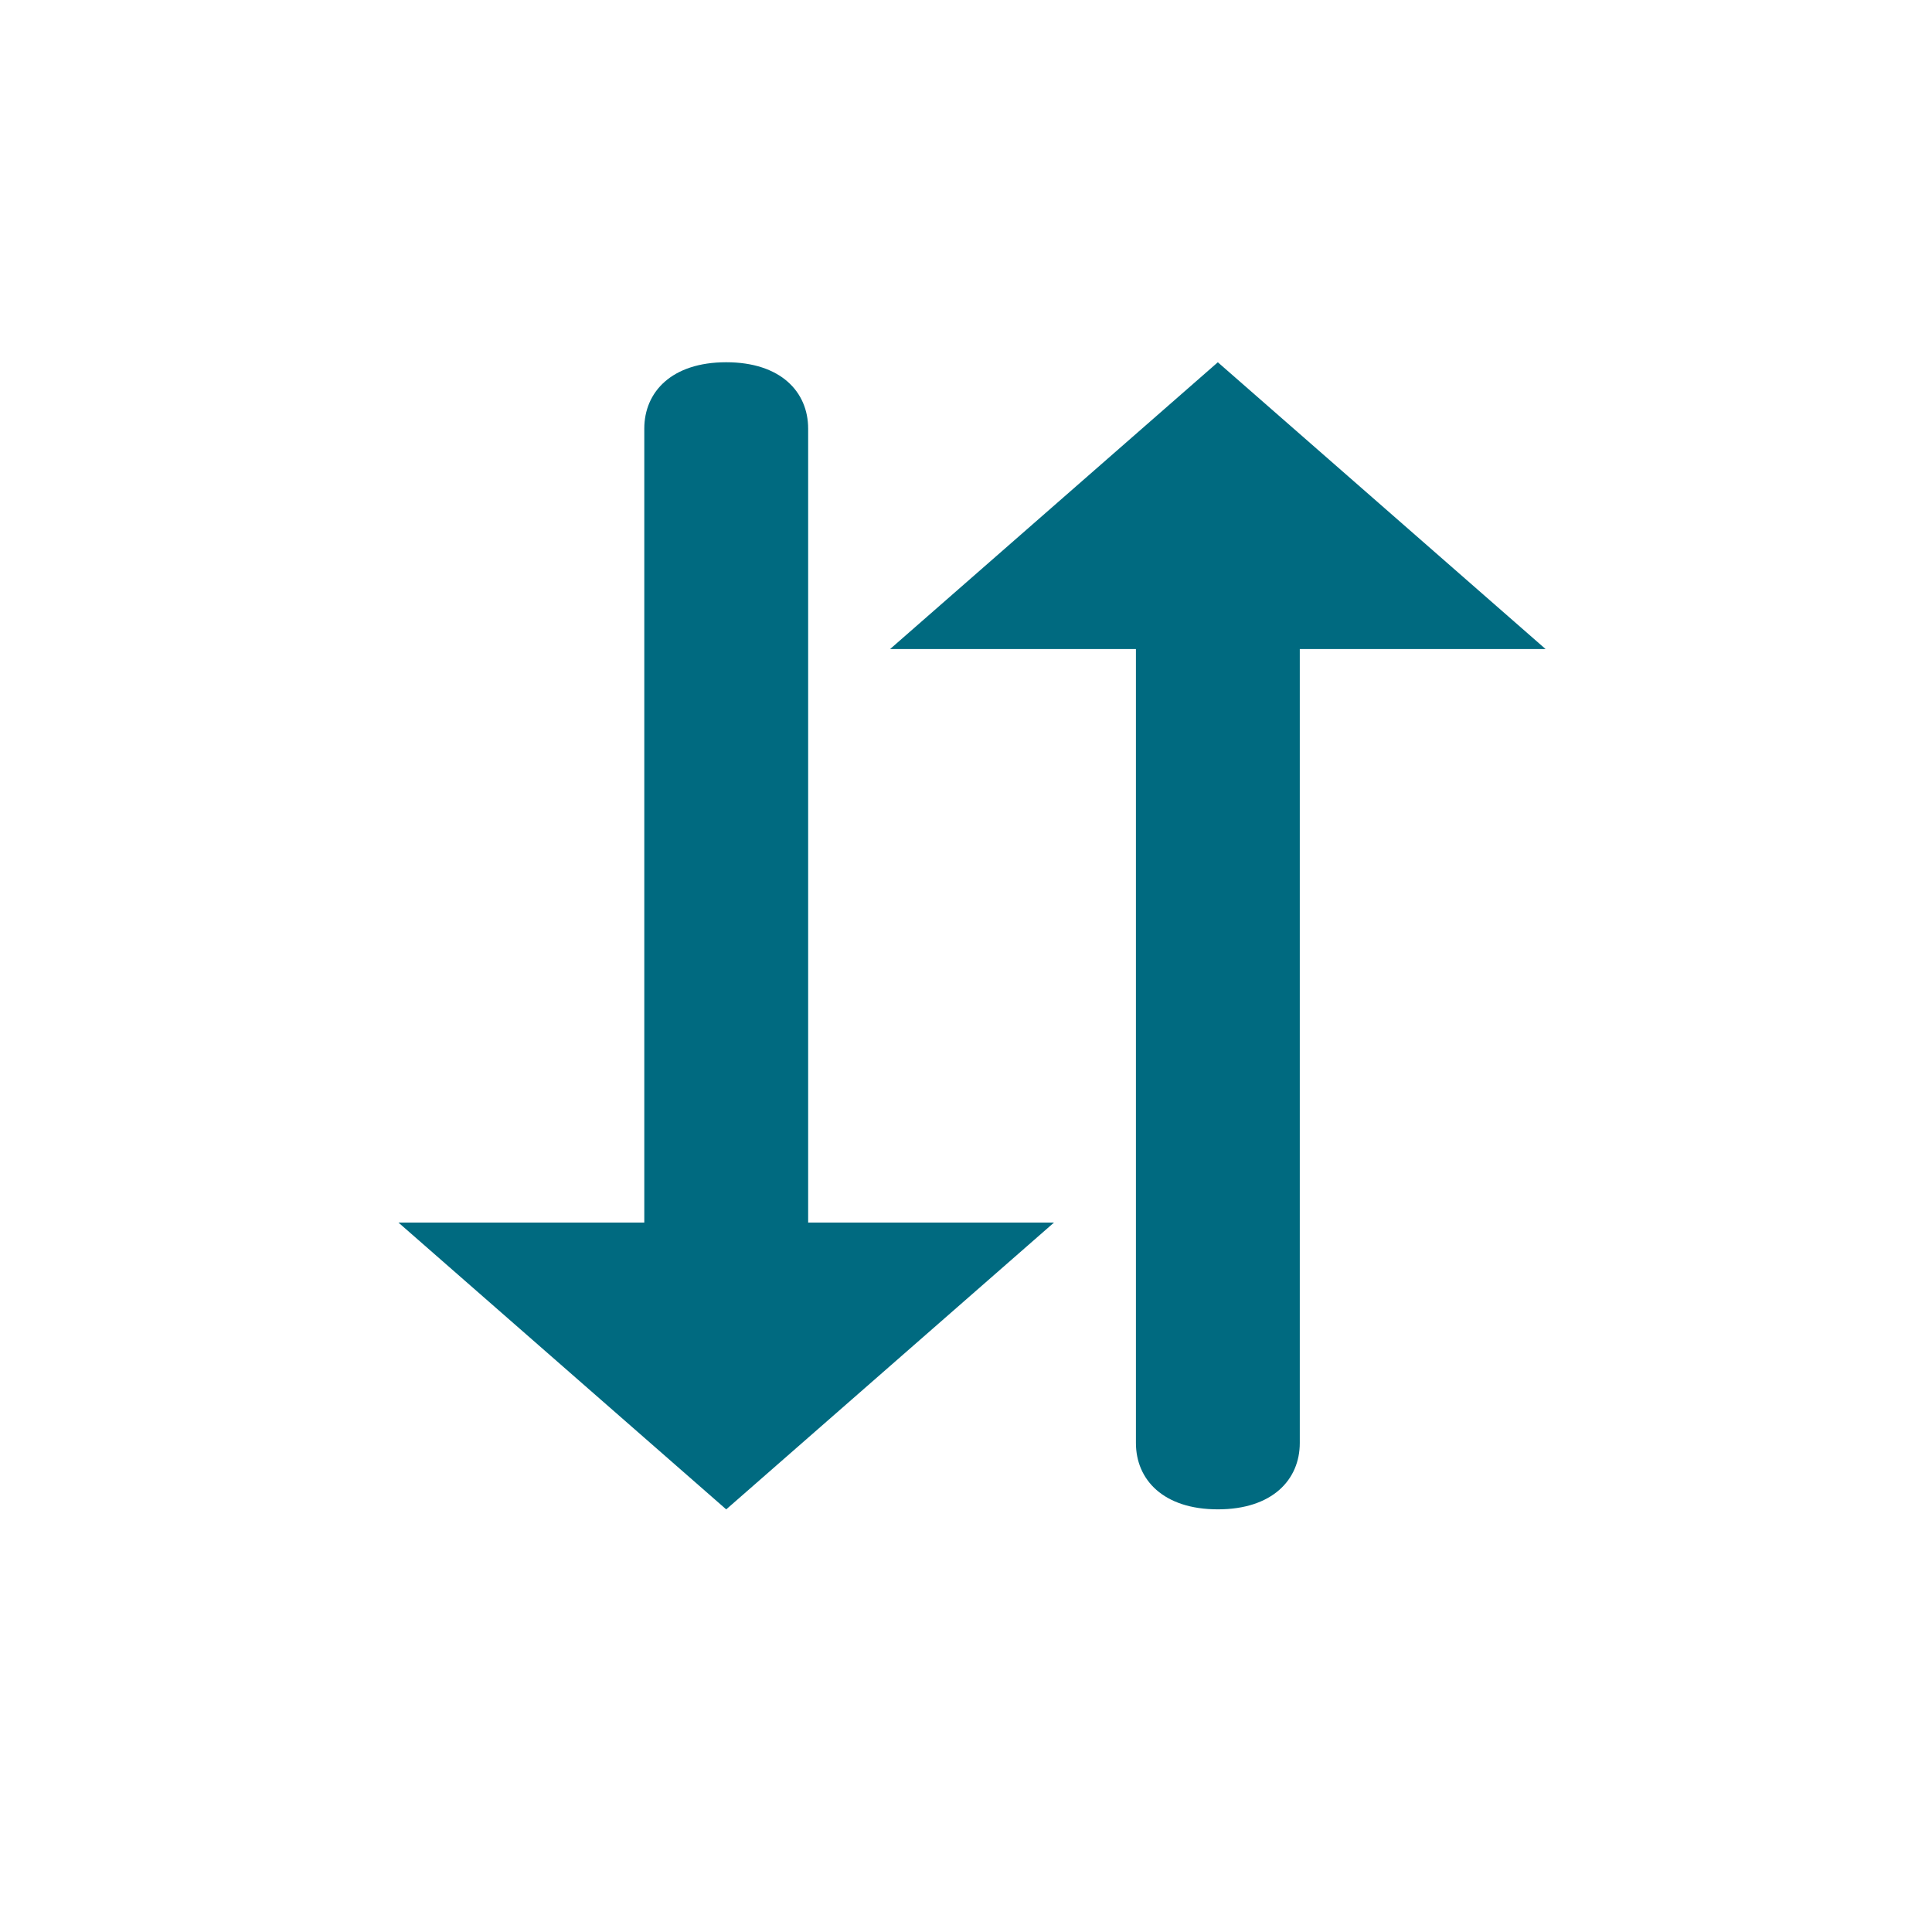 <?xml version="1.0" encoding="UTF-8" standalone="no"?>
<svg
   xmlns:dc="http://purl.org/dc/elements/1.1/"
   xmlns:cc="http://creativecommons.org/ns#"
   xmlns:rdf="http://www.w3.org/1999/02/22-rdf-syntax-ns#"
   xmlns:svg="http://www.w3.org/2000/svg"
   xmlns="http://www.w3.org/2000/svg"
   xmlns:sodipodi="http://sodipodi.sourceforge.net/DTD/sodipodi-0.dtd"
   xmlns:inkscape="http://www.inkscape.org/namespaces/inkscape"
   width="64"
   height="64"
   version="1"
   id="svg12"
   sodipodi:docname="system-switch-user.svg"
   inkscape:version="0.92.3 (unknown)">
  <defs
     id="defs16" />
  <sodipodi:namedview
     pagecolor="#ffffff"
     bordercolor="#666666"
     borderopacity="1"
     objecttolerance="10"
     gridtolerance="10"
     guidetolerance="10"
     inkscape:pageopacity="0"
     inkscape:pageshadow="2"
     inkscape:window-width="1280"
     inkscape:window-height="982"
     id="namedview14"
     showgrid="false"
     inkscape:zoom="4.2236591"
     inkscape:cx="22.36316"
     inkscape:cy="21.39686"
     inkscape:window-x="0"
     inkscape:window-y="0"
     inkscape:window-maximized="1"
     inkscape:current-layer="svg12" />
  <path
     style="fill:#006a80;fill-opacity:1;fill-rule:evenodd;stroke-width:1"
     d="m 24.057,12 c -1.805,0 -2.714,0.981 -2.714,2.199 V 40.5 H 13.2 l 10.857,9.5 10.857,-9.5 H 26.771 V 14.199 c 0,-1.218 -0.909,-2.199 -2.714,-2.199 z m 16.286,0 -10.857,9.5 h 8.143 v 26.3 c 0,1.218 0.909,2.199 2.714,2.199 1.804,0 2.714,-0.981 2.714,-2.199 V 21.501 h 8.143 L 40.343,12.001 Z"
     id="path8"
     inkscape:connector-curvature="0" />
</svg>
